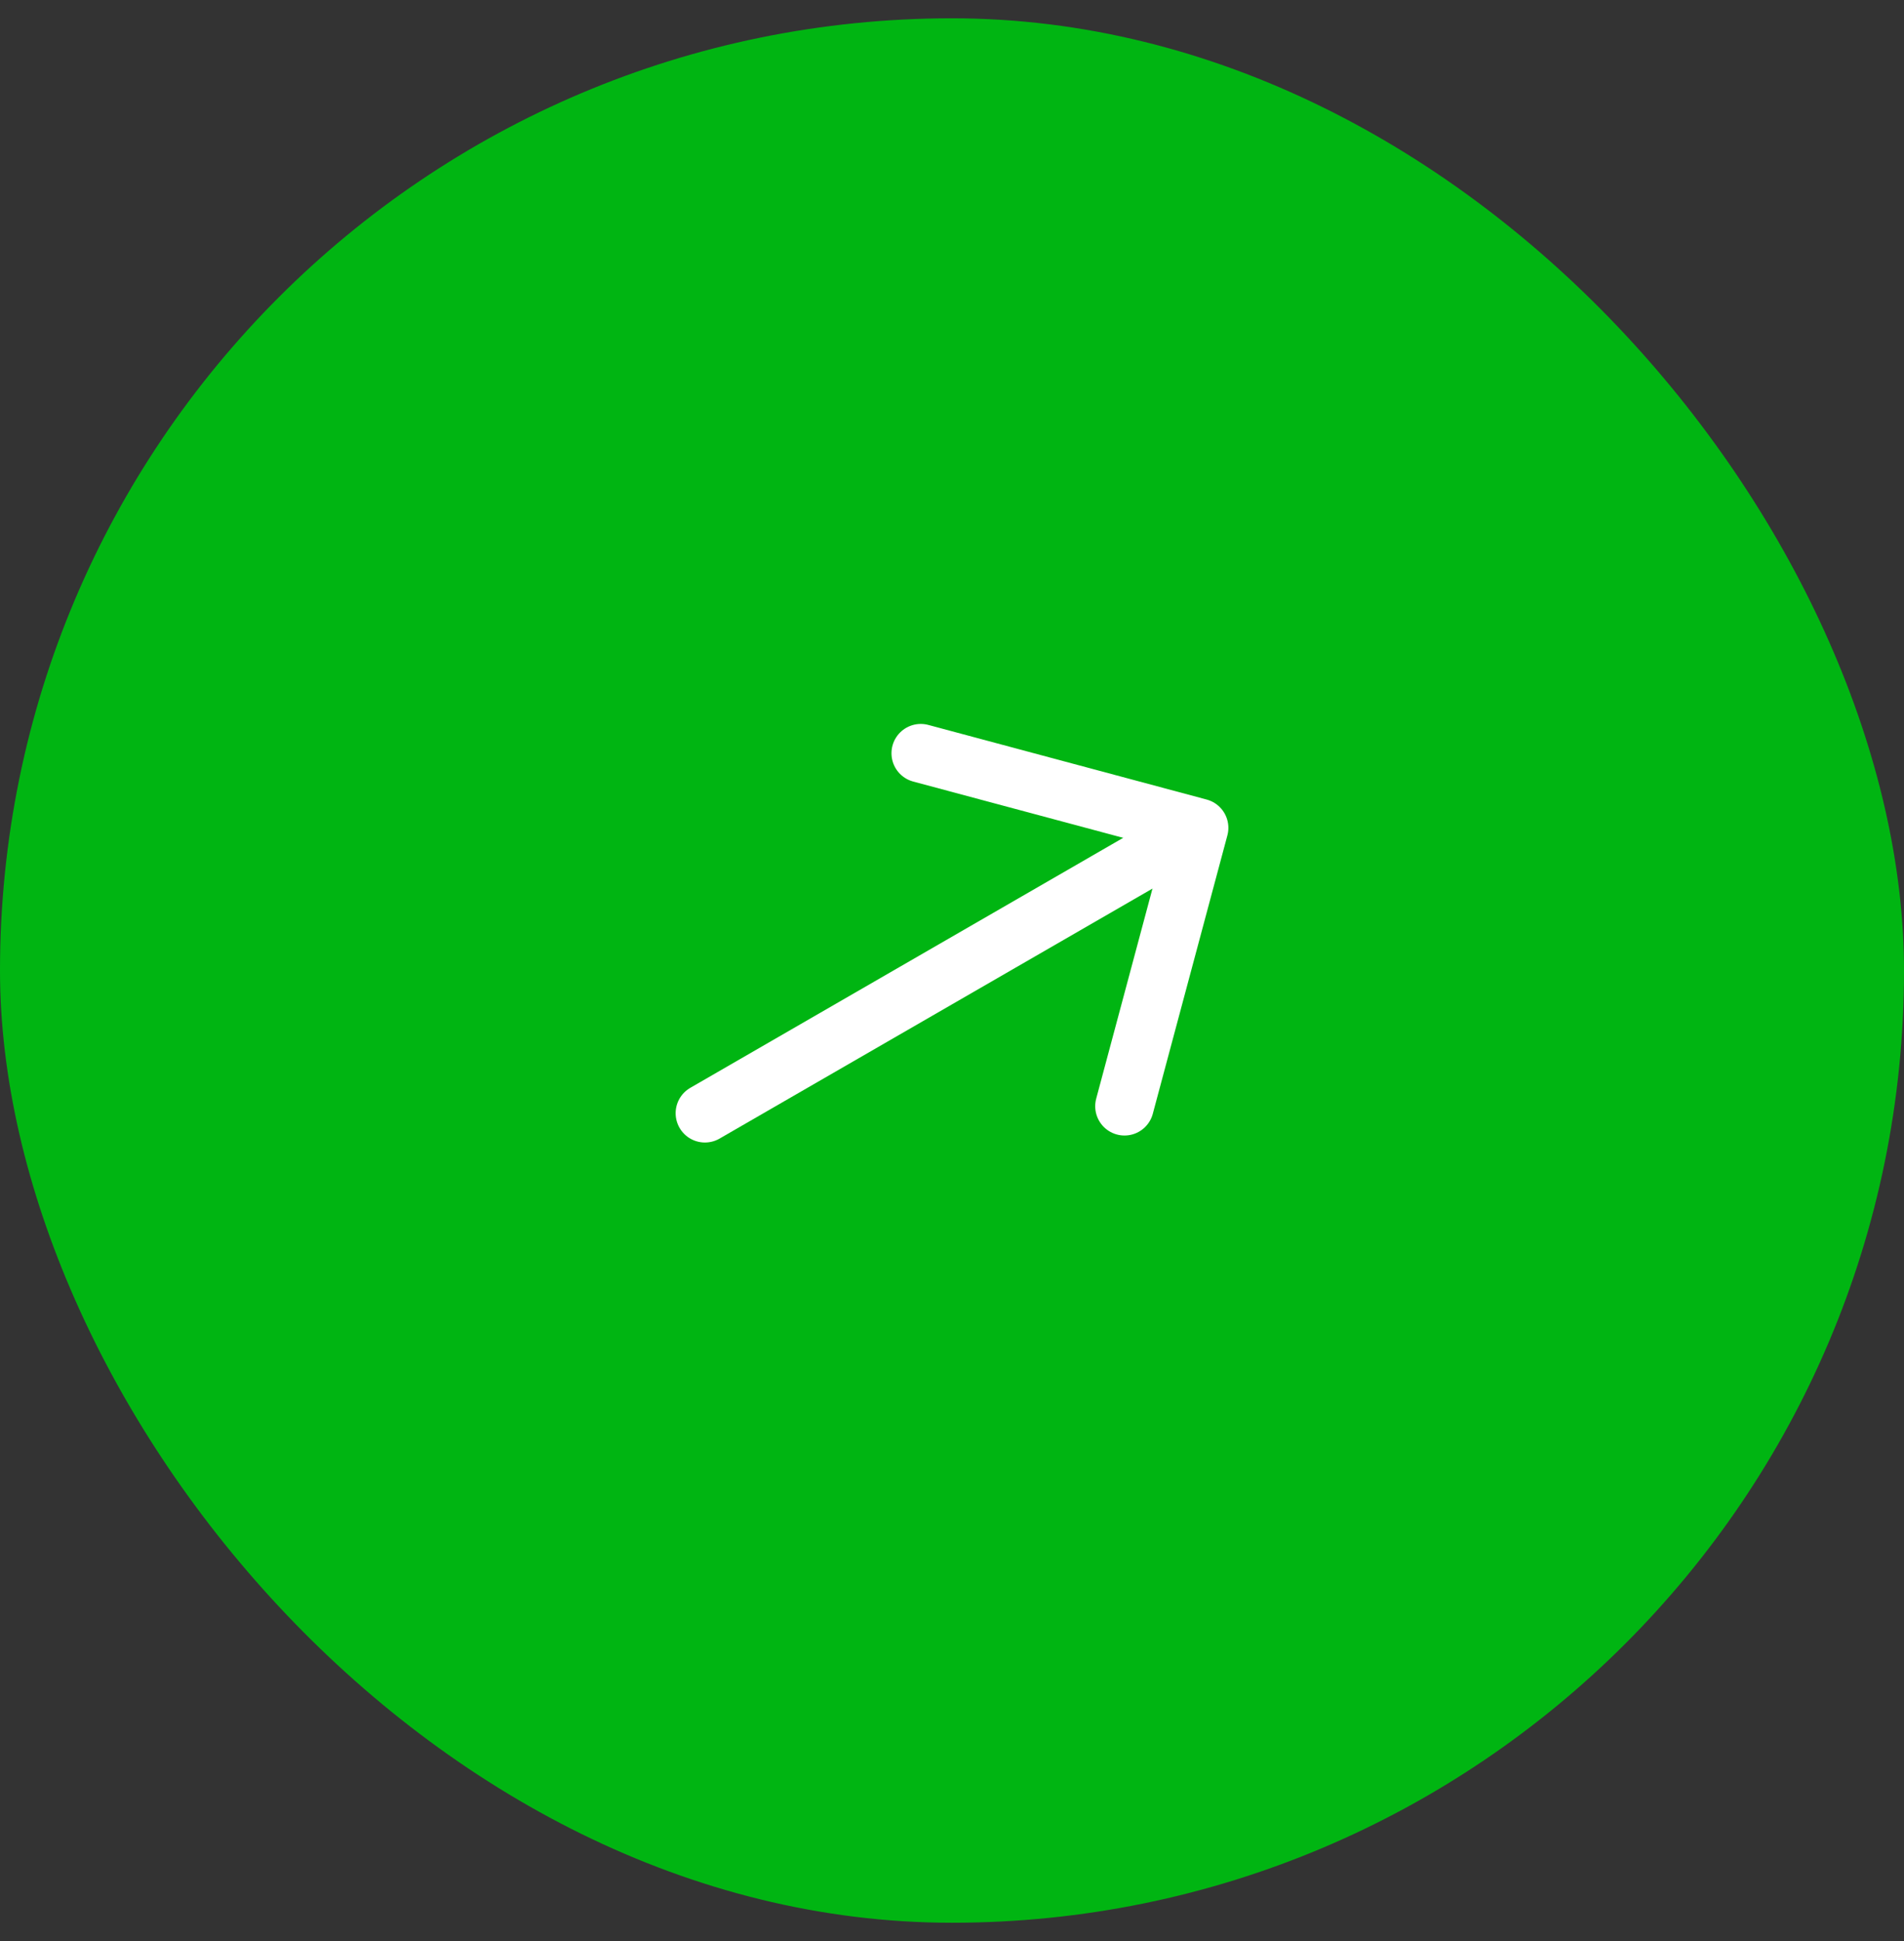 <svg width="52" height="53" viewBox="0 0 52 53" fill="none" xmlns="http://www.w3.org/2000/svg">
<rect x="0" y="0" width="52" height="53" fill="#333333" stroke="none"/>
<rect y="0.5" width="52" height="52" rx="26" fill="#00B512"/>
<path d="M30.711 30.205L32.748 22.604L25.147 20.567" stroke="white" stroke-width="1.6" stroke-miterlimit="10" stroke-linecap="round" stroke-linejoin="round"/>
<path d="M19.252 30.396L32.613 22.682" stroke="white" stroke-width="1.6" stroke-miterlimit="10" stroke-linecap="round" stroke-linejoin="round"/>
</svg>
